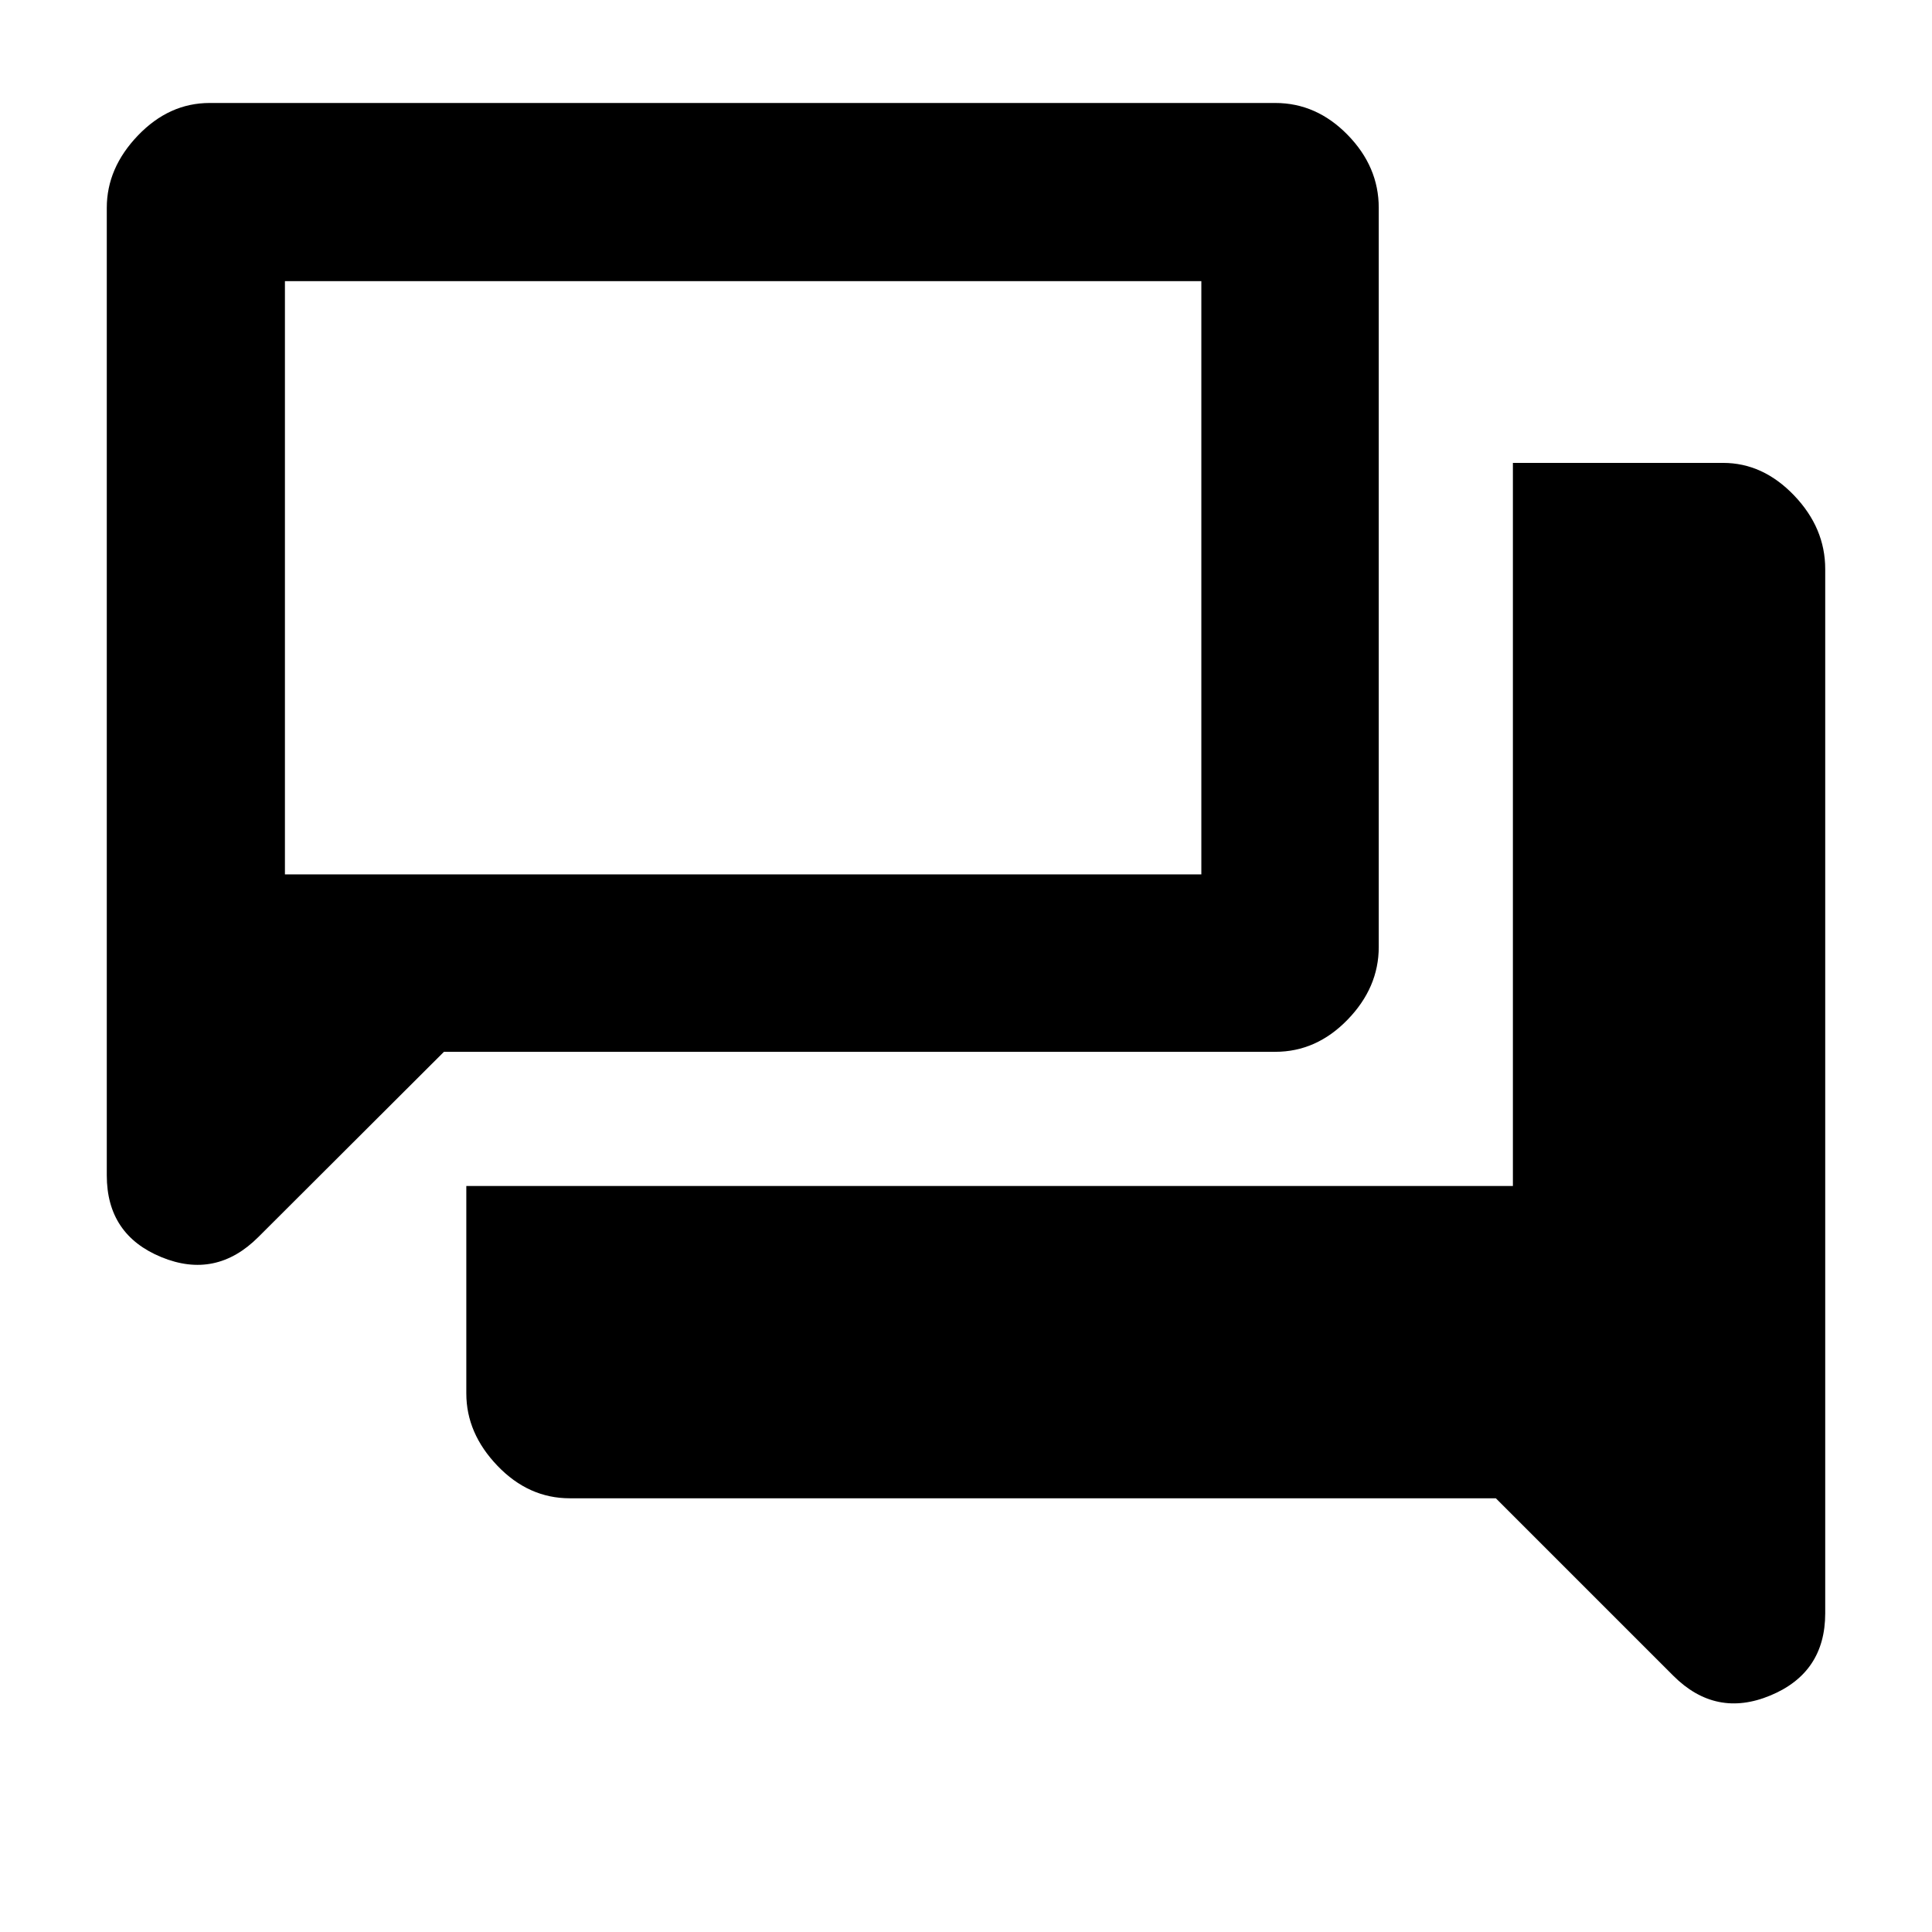 <svg xmlns="http://www.w3.org/2000/svg" height="40" viewBox="0 -960 960 960" width="40"><path d="M283.12-215.51q-20.47 0-35.94-16.15-15.47-16.15-15.47-35.92V-370.7h520.04v-359.29H856.2q19.78 0 35.26 16.15 15.48 16.16 15.48 36.59v518.89q0 29.47-27.19 40.81-27.18 11.33-48.31-9.8l-88.16-88.16H283.12Zm-62.53-221.85-92.21 92.03q-21.13 21.13-48.23 9.98-27.09-11.15-27.09-40.62v-480.78q0-19.78 15.48-35.93t35.63-16.15h529.51q20.44 0 35.92 15.82 15.49 15.82 15.49 36.26v367.31q0 20.15-15.49 36.12-15.48 15.96-35.92 15.96H220.59Zm376.35-88.15v-294.8H141.58v294.8h455.36Zm-455.36 0v-294.8 294.8Z"/></svg>